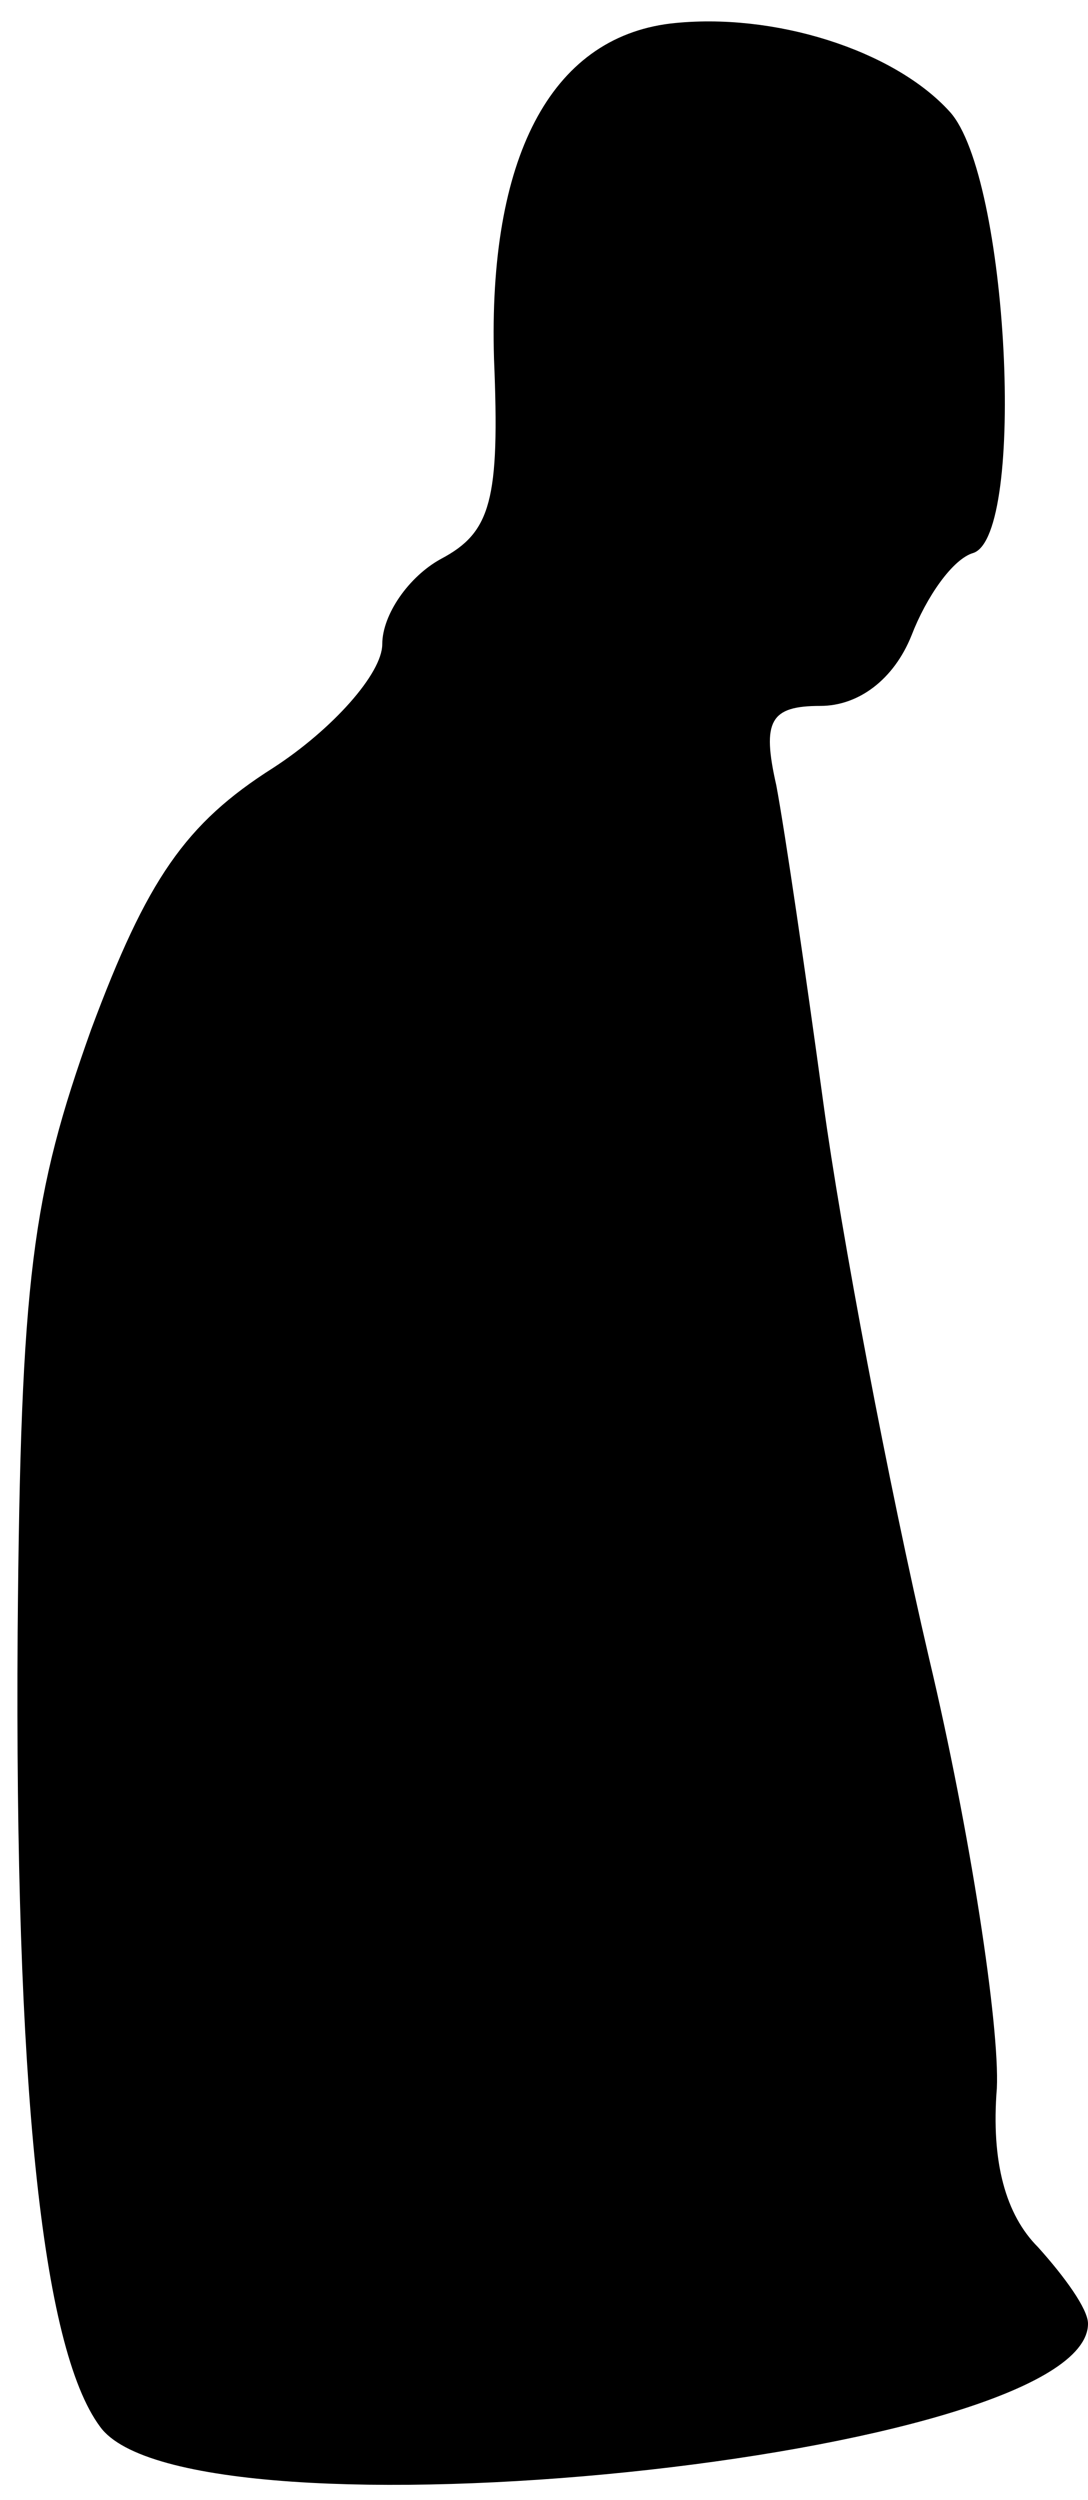 <?xml version="1.0" standalone="no"?>
<!DOCTYPE svg PUBLIC "-//W3C//DTD SVG 20010904//EN"
 "http://www.w3.org/TR/2001/REC-SVG-20010904/DTD/svg10.dtd">
<svg version="1.0" xmlns="http://www.w3.org/2000/svg"
 width="37pt" height="85pt" viewBox="0 0 37 85"
 preserveAspectRatio="xMidYMid meet">
<g transform="translate(0,85) scale(0.1,-0.1)"
fill="#000000" stroke="none">
<path fill="#000000" stroke="none" d="M228 842 c-41 -5 -62 -46 -60 -114 2
-48 -1 -59 -18 -68 -11 -6 -20 -19 -20 -29 0 -10 -17 -29 -37 -42 -30 -19 -43
-38 -62 -89 -20 -56 -24 -84 -25 -205 -1 -153 8 -243 28 -270 30 -42 336 -11
336 35 0 5 -8 16 -17 26 -11 11 -16 29 -14 54 1 21 -9 87 -23 146 -14 60 -30
145 -36 189 -6 44 -13 92 -16 108 -5 22 -2 27 15 27 13 0 25 9 31 24 5 13 14
26 21 28 18 6 12 128 -8 150 -19 21 -60 34 -95 30z"/>
</g>
</svg>
